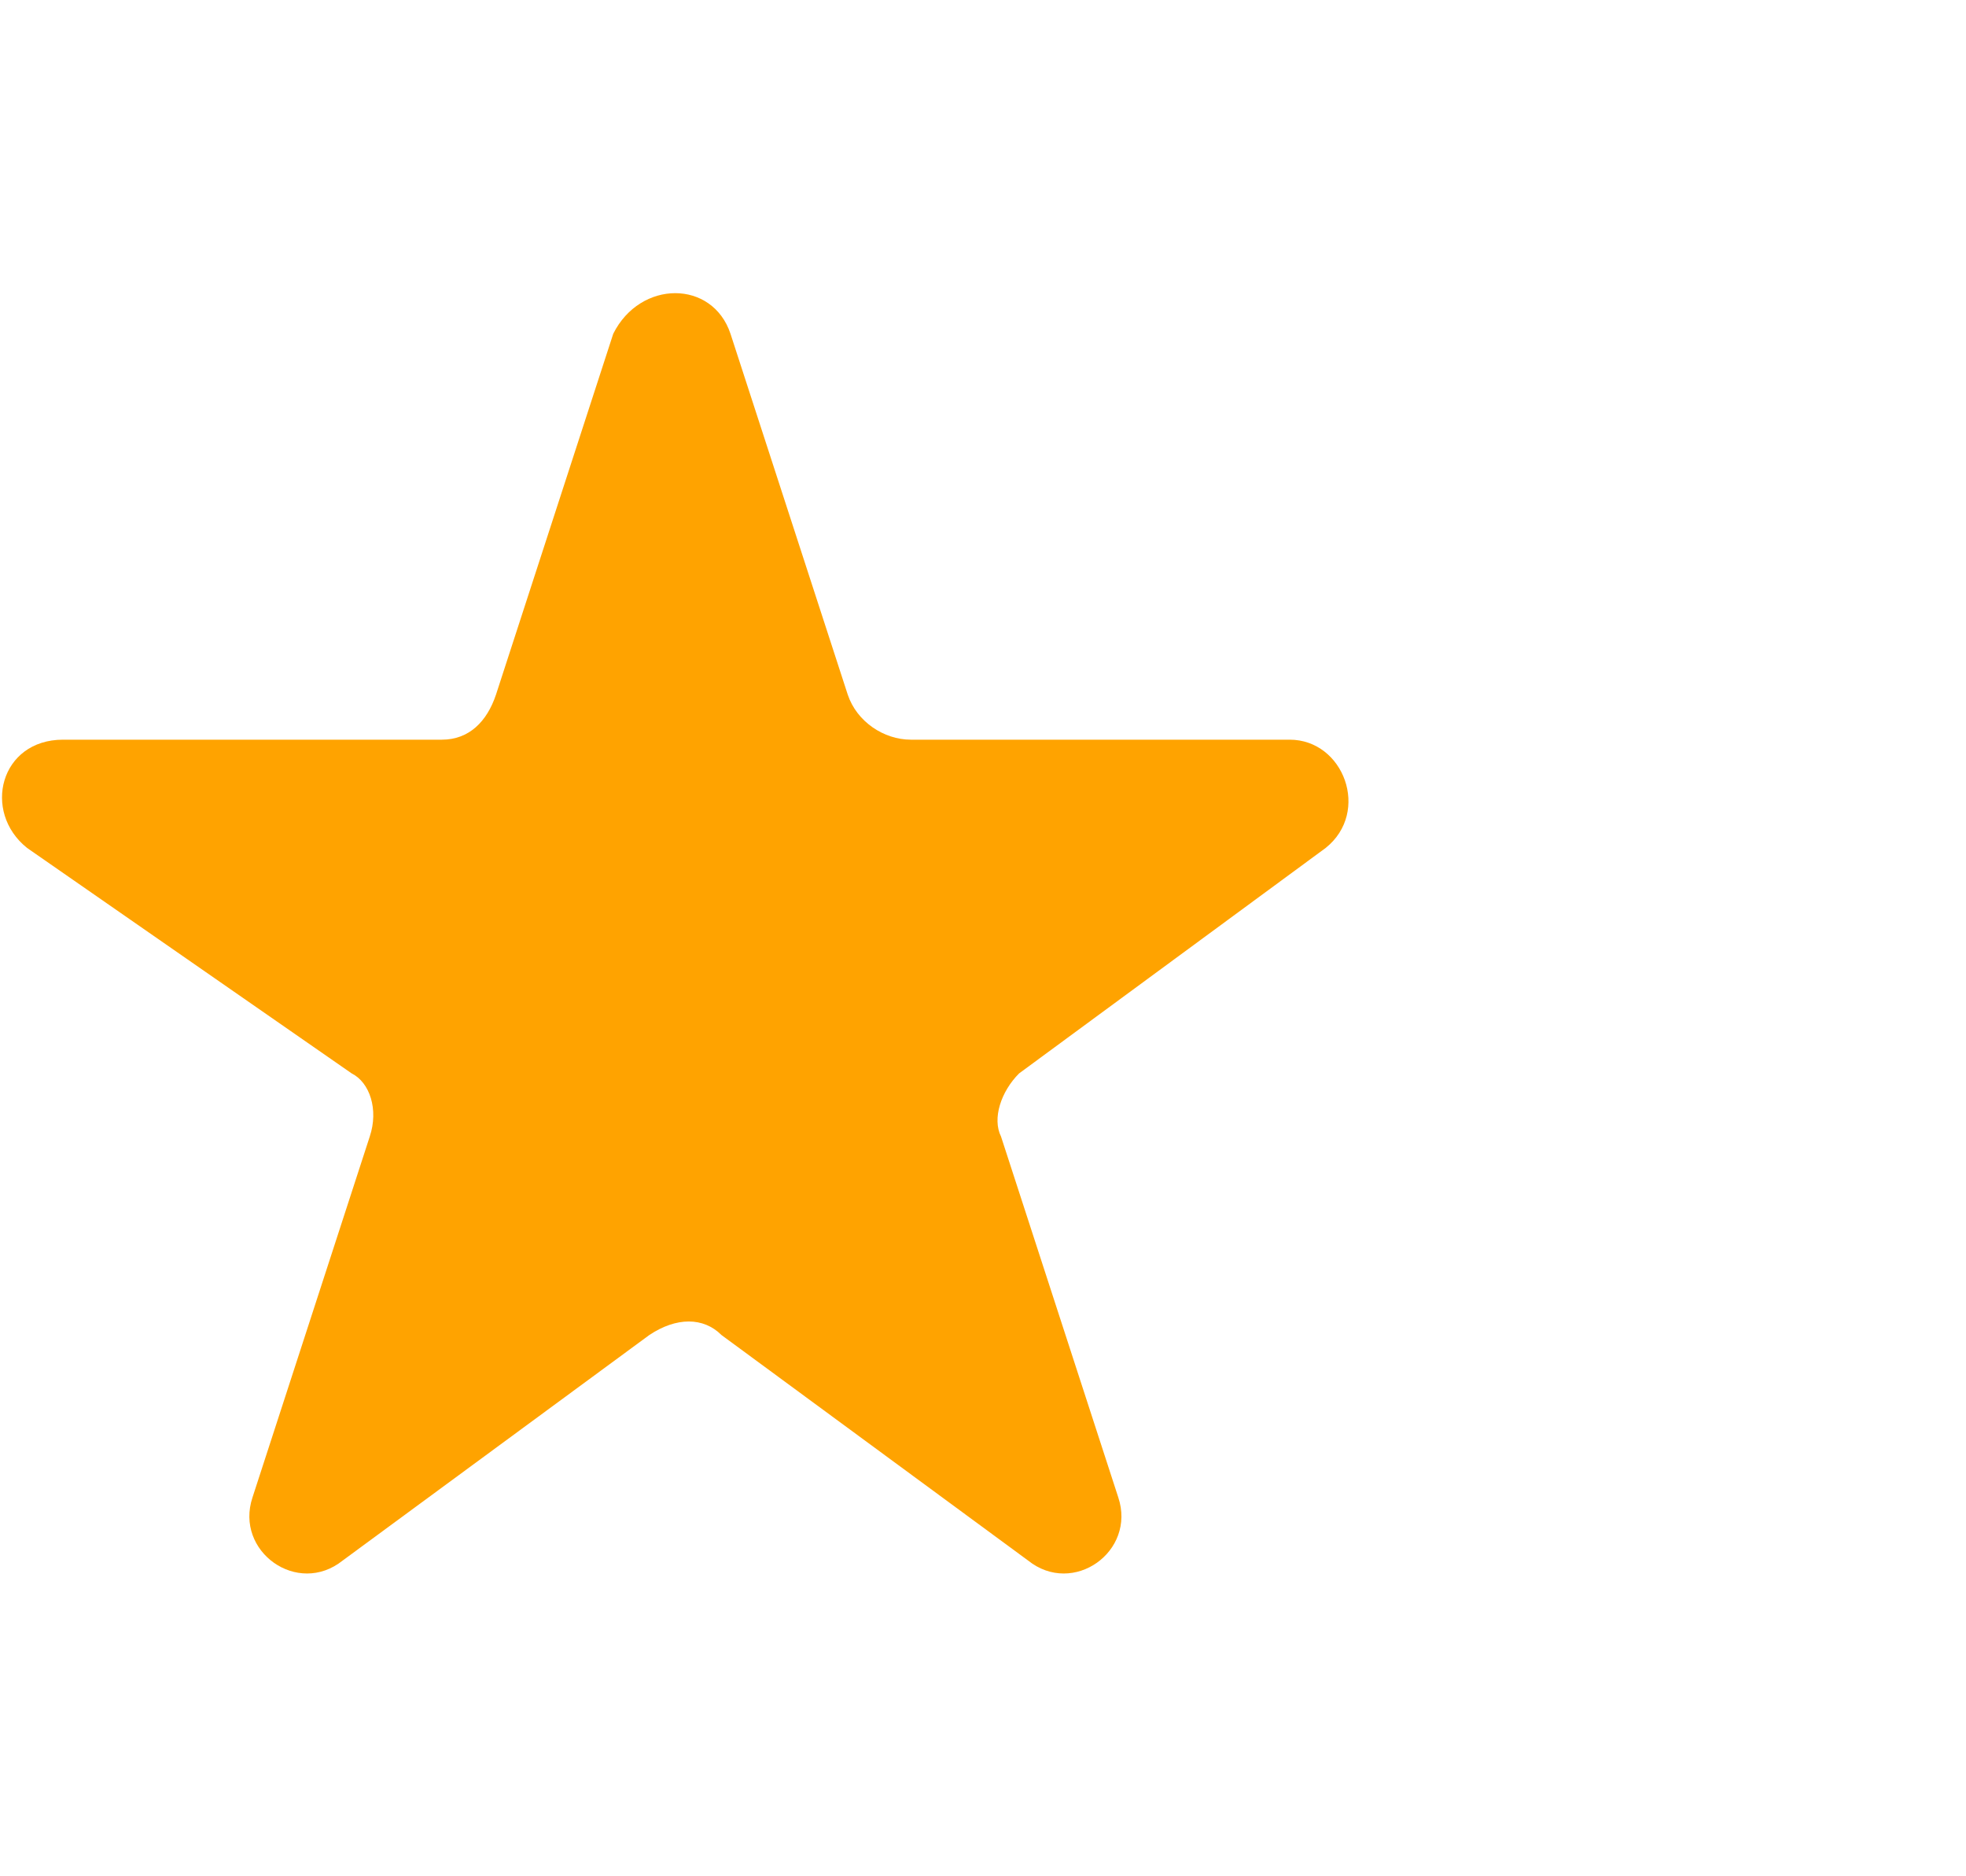<?xml version="1.0" encoding="utf-8"?>
<!-- Generator: Adobe Illustrator 29.2.1, SVG Export Plug-In . SVG Version: 9.03 Build 55982)  -->
<svg version="1.1" baseProfile="tiny" id="Ebene_1" xmlns="http://www.w3.org/2000/svg" xmlns:xlink="http://www.w3.org/1999/xlink"
	 x="0px" y="0px" viewBox="0 0 21.8 20.8" overflow="visible" xml:space="preserve">
<path fill="#FFA300" d="M8.1,3.7l1.3,4C9.5,8,9.8,8.2,10.1,8.2h4.2c0.6,0,0.9,0.8,0.4,1.2l-3.4,2.5c-0.2,0.2-0.3,0.5-0.2,0.7l1.3,4
	c0.2,0.6-0.5,1.1-1,0.7l-3.4-2.5c-0.2-0.2-0.5-0.2-0.8,0l-3.4,2.5c-0.5,0.4-1.2-0.1-1-0.7l1.3-4c0.1-0.3,0-0.6-0.2-0.7L0.3,9.4
	C-0.2,9,0,8.2,0.7,8.2h4.2c0.3,0,0.5-0.2,0.6-0.5l1.3-4C7.1,3.1,7.9,3.1,8.1,3.7z"/>
</svg>
